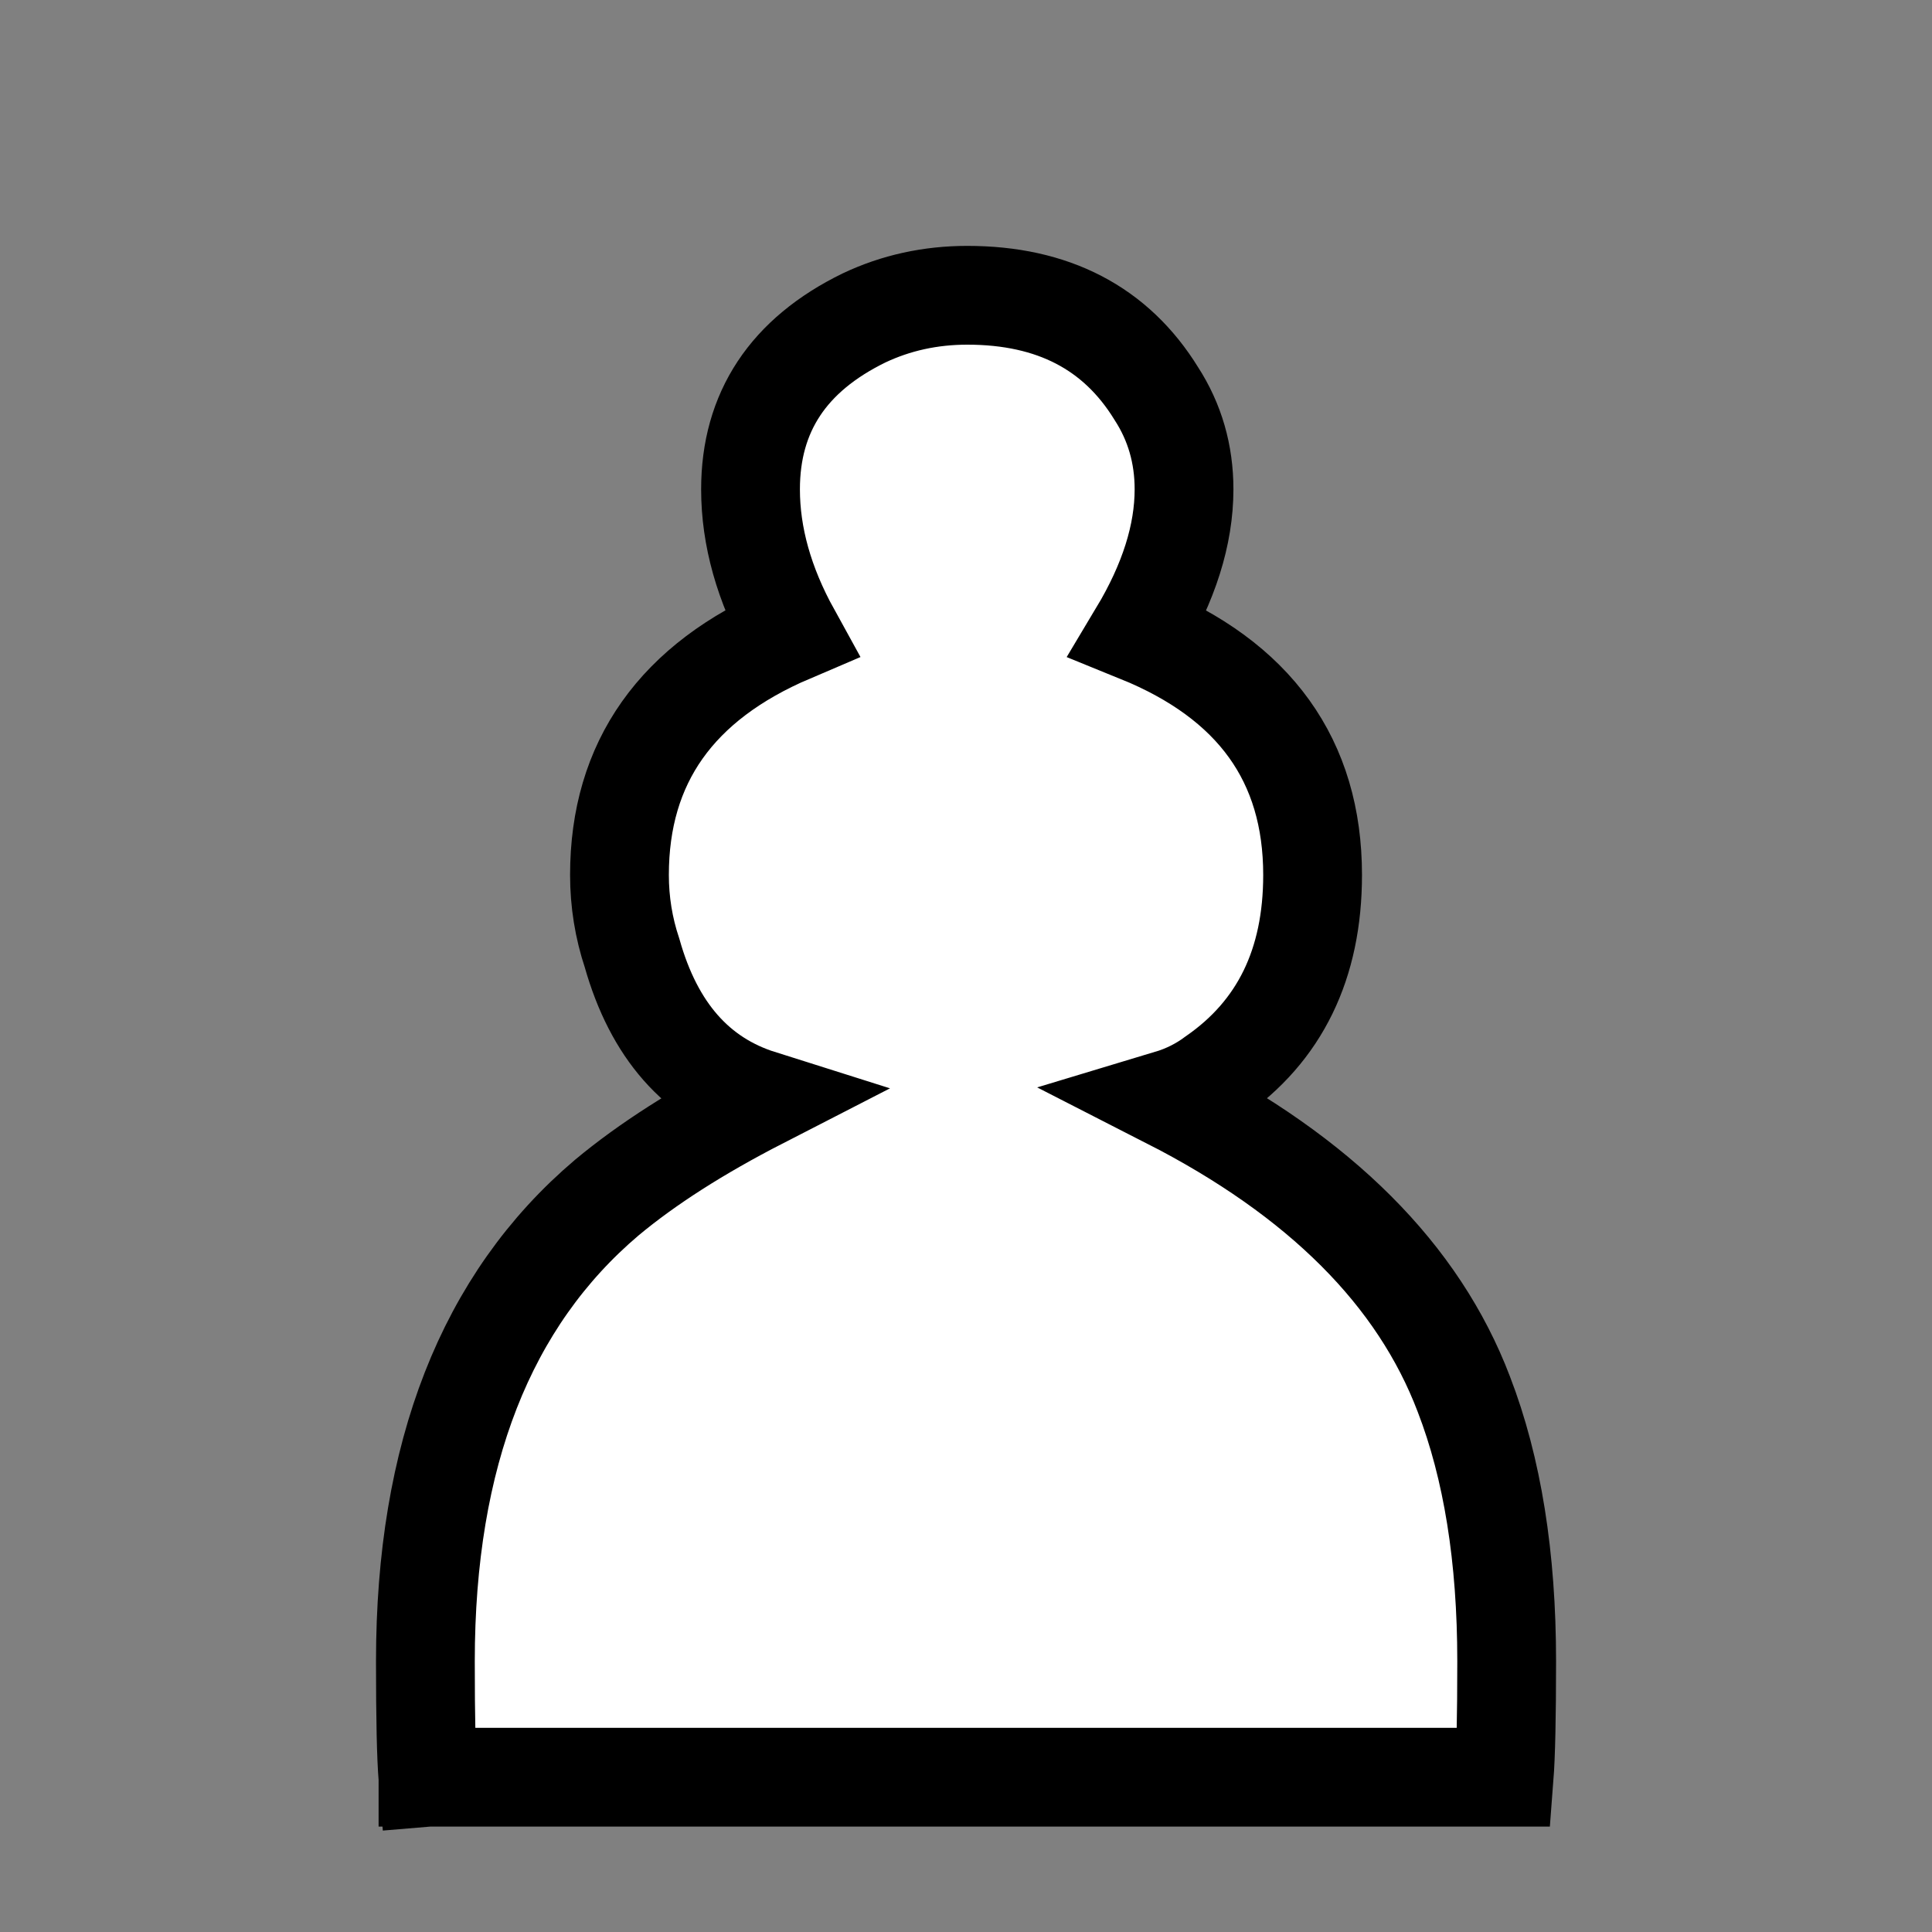 <?xml version="1.0" encoding="UTF-8" standalone="no"?>
<!-- Created with Inkscape (http://www.inkscape.org/) -->

<svg
   xmlns:dc="http://purl.org/dc/elements/1.1/"
   xmlns:cc="http://creativecommons.org/ns#"
   xmlns:rdf="http://www.w3.org/1999/02/22-rdf-syntax-ns#"
   xmlns:svg="http://www.w3.org/2000/svg"
   xmlns="http://www.w3.org/2000/svg"
   version="1.1"
   width="55"
   height="55"
   id="svg3006">
  <rect width="100%" height="100%" fill="#808080" stroke="none"/>
  <defs
     id="defs3008" />
  <g
     transform="translate(-586.532,-368.278)"
     id="layer1">
    <path
       d="m 598.714,418.872 c -0.048,-0.574 -0.072,-1.674 -0.072,-3.3 0,-5.883 1.722,-10.284 5.166,-13.202 1.148,-0.957 2.607,-1.889 4.377,-2.798 -1.818,-0.574 -3.037,-1.961 -3.659,-4.161 -0.239,-0.717 -0.359,-1.459 -0.359,-2.224 0,-3.205 1.626,-5.501 4.879,-6.888 -0.765,-1.387 -1.148,-2.75 -1.148,-4.09 -6e-5,-2.2 1.076,-3.827 3.229,-4.879 0.909,-0.43 1.889,-0.646 2.942,-0.646 2.439,0 4.233,0.933 5.381,2.798 0.526,0.813 0.789,1.722 0.789,2.726 -6e-5,1.291 -0.431,2.655 -1.291,4.09 3.3,1.339 4.951,3.635 4.951,6.888 -6e-5,2.535 -0.933,4.448 -2.798,5.74 -0.383,0.287 -0.813,0.502 -1.291,0.646 4.305,2.2 7.103,4.998 8.394,8.394 0.813,2.105 1.22,4.64 1.22,7.605 -5e-5,1.578 -0.024,2.679 -0.072,3.3 l -30.636,0"
       id="path1688"
       style="font-size:12px;font-style:normal;font-weight:normal;fill:#ffffff;fill-opacity:1;stroke:#000000;stroke-width:2.812;stroke-linecap:square;stroke-miterlimit:4;stroke-opacity:1;stroke-dasharray:none;font-family:Bitstream Vera Sans" />
  </g>
</svg>
